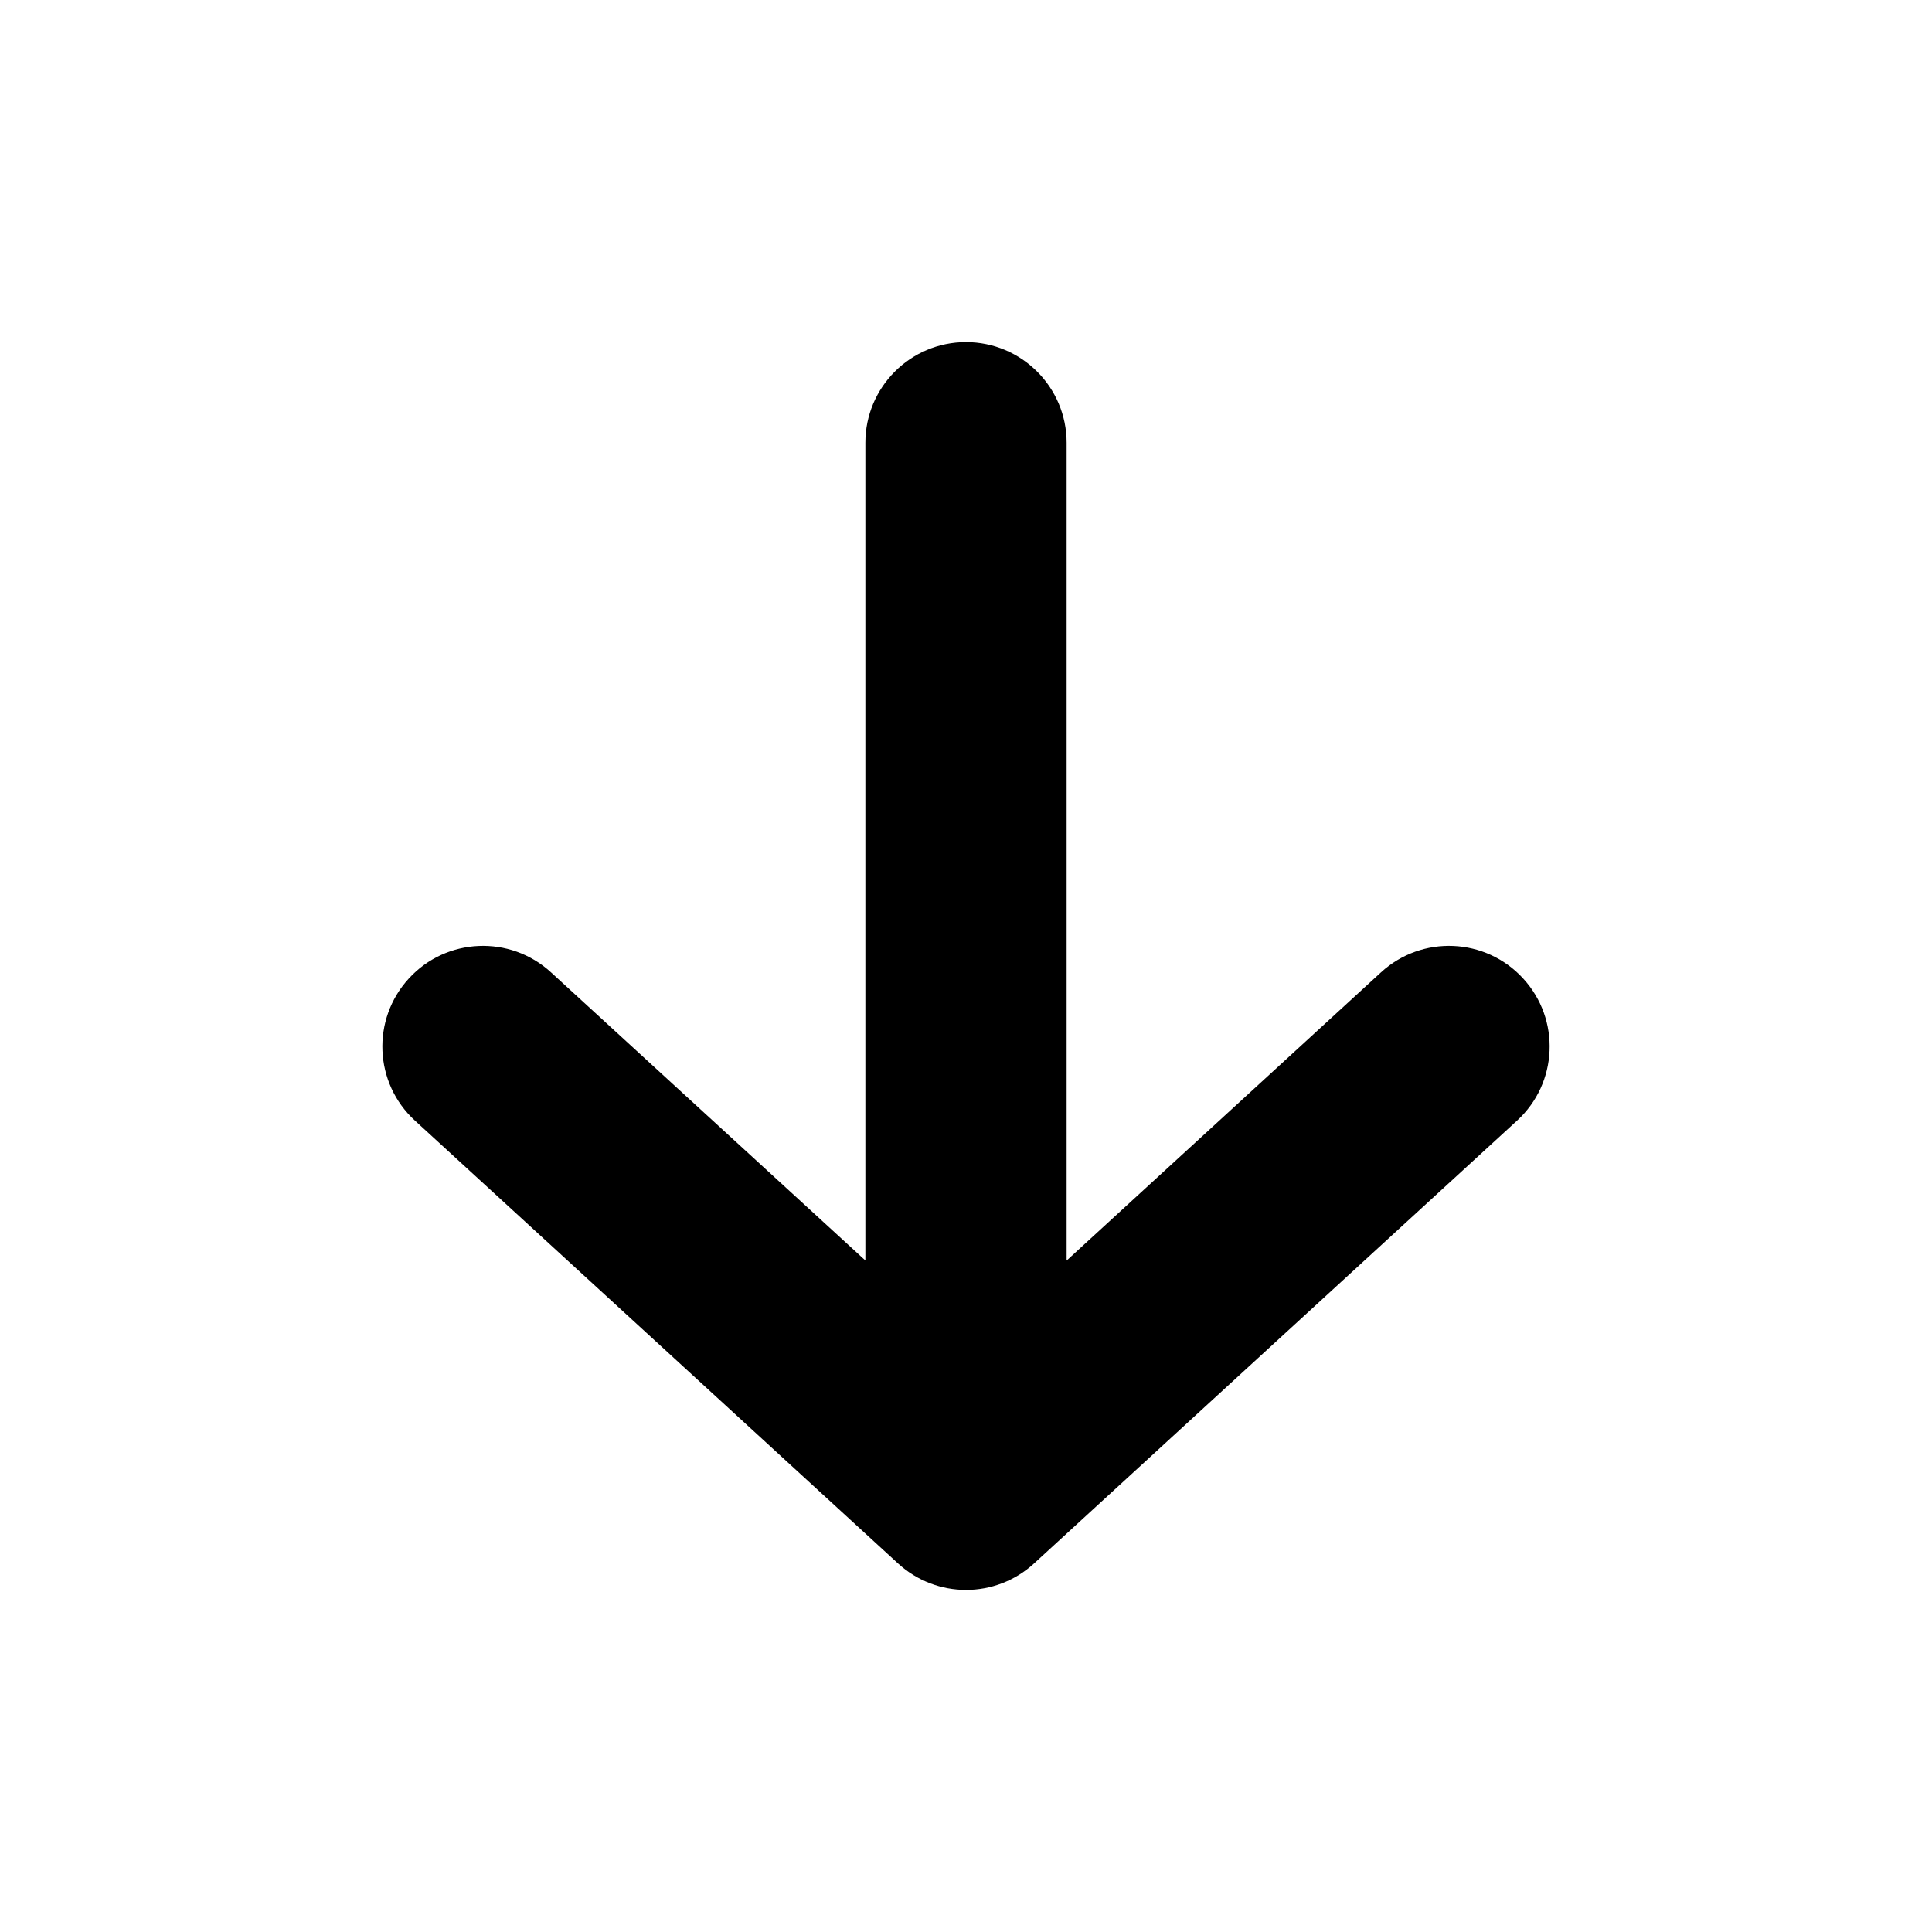 <svg width="24" height="24" viewBox="0 0 24 24" fill="none" xmlns="http://www.w3.org/2000/svg">
<path fill-rule="evenodd" clip-rule="evenodd" d="M5.079 12.155C5.545 11.646 6.336 11.612 6.845 12.079L10.75 15.658L10.75 5.5C10.75 4.81 11.309 4.25 12 4.25C12.69 4.25 13.25 4.81 13.25 5.5L13.25 15.659L17.155 12.079C17.664 11.612 18.455 11.646 18.921 12.155C19.388 12.664 19.354 13.455 18.845 13.921L12.845 19.422C12.367 19.86 11.633 19.86 11.155 19.421L5.155 13.921C4.646 13.455 4.612 12.664 5.079 12.155Z" fill="black"/>
</svg>
